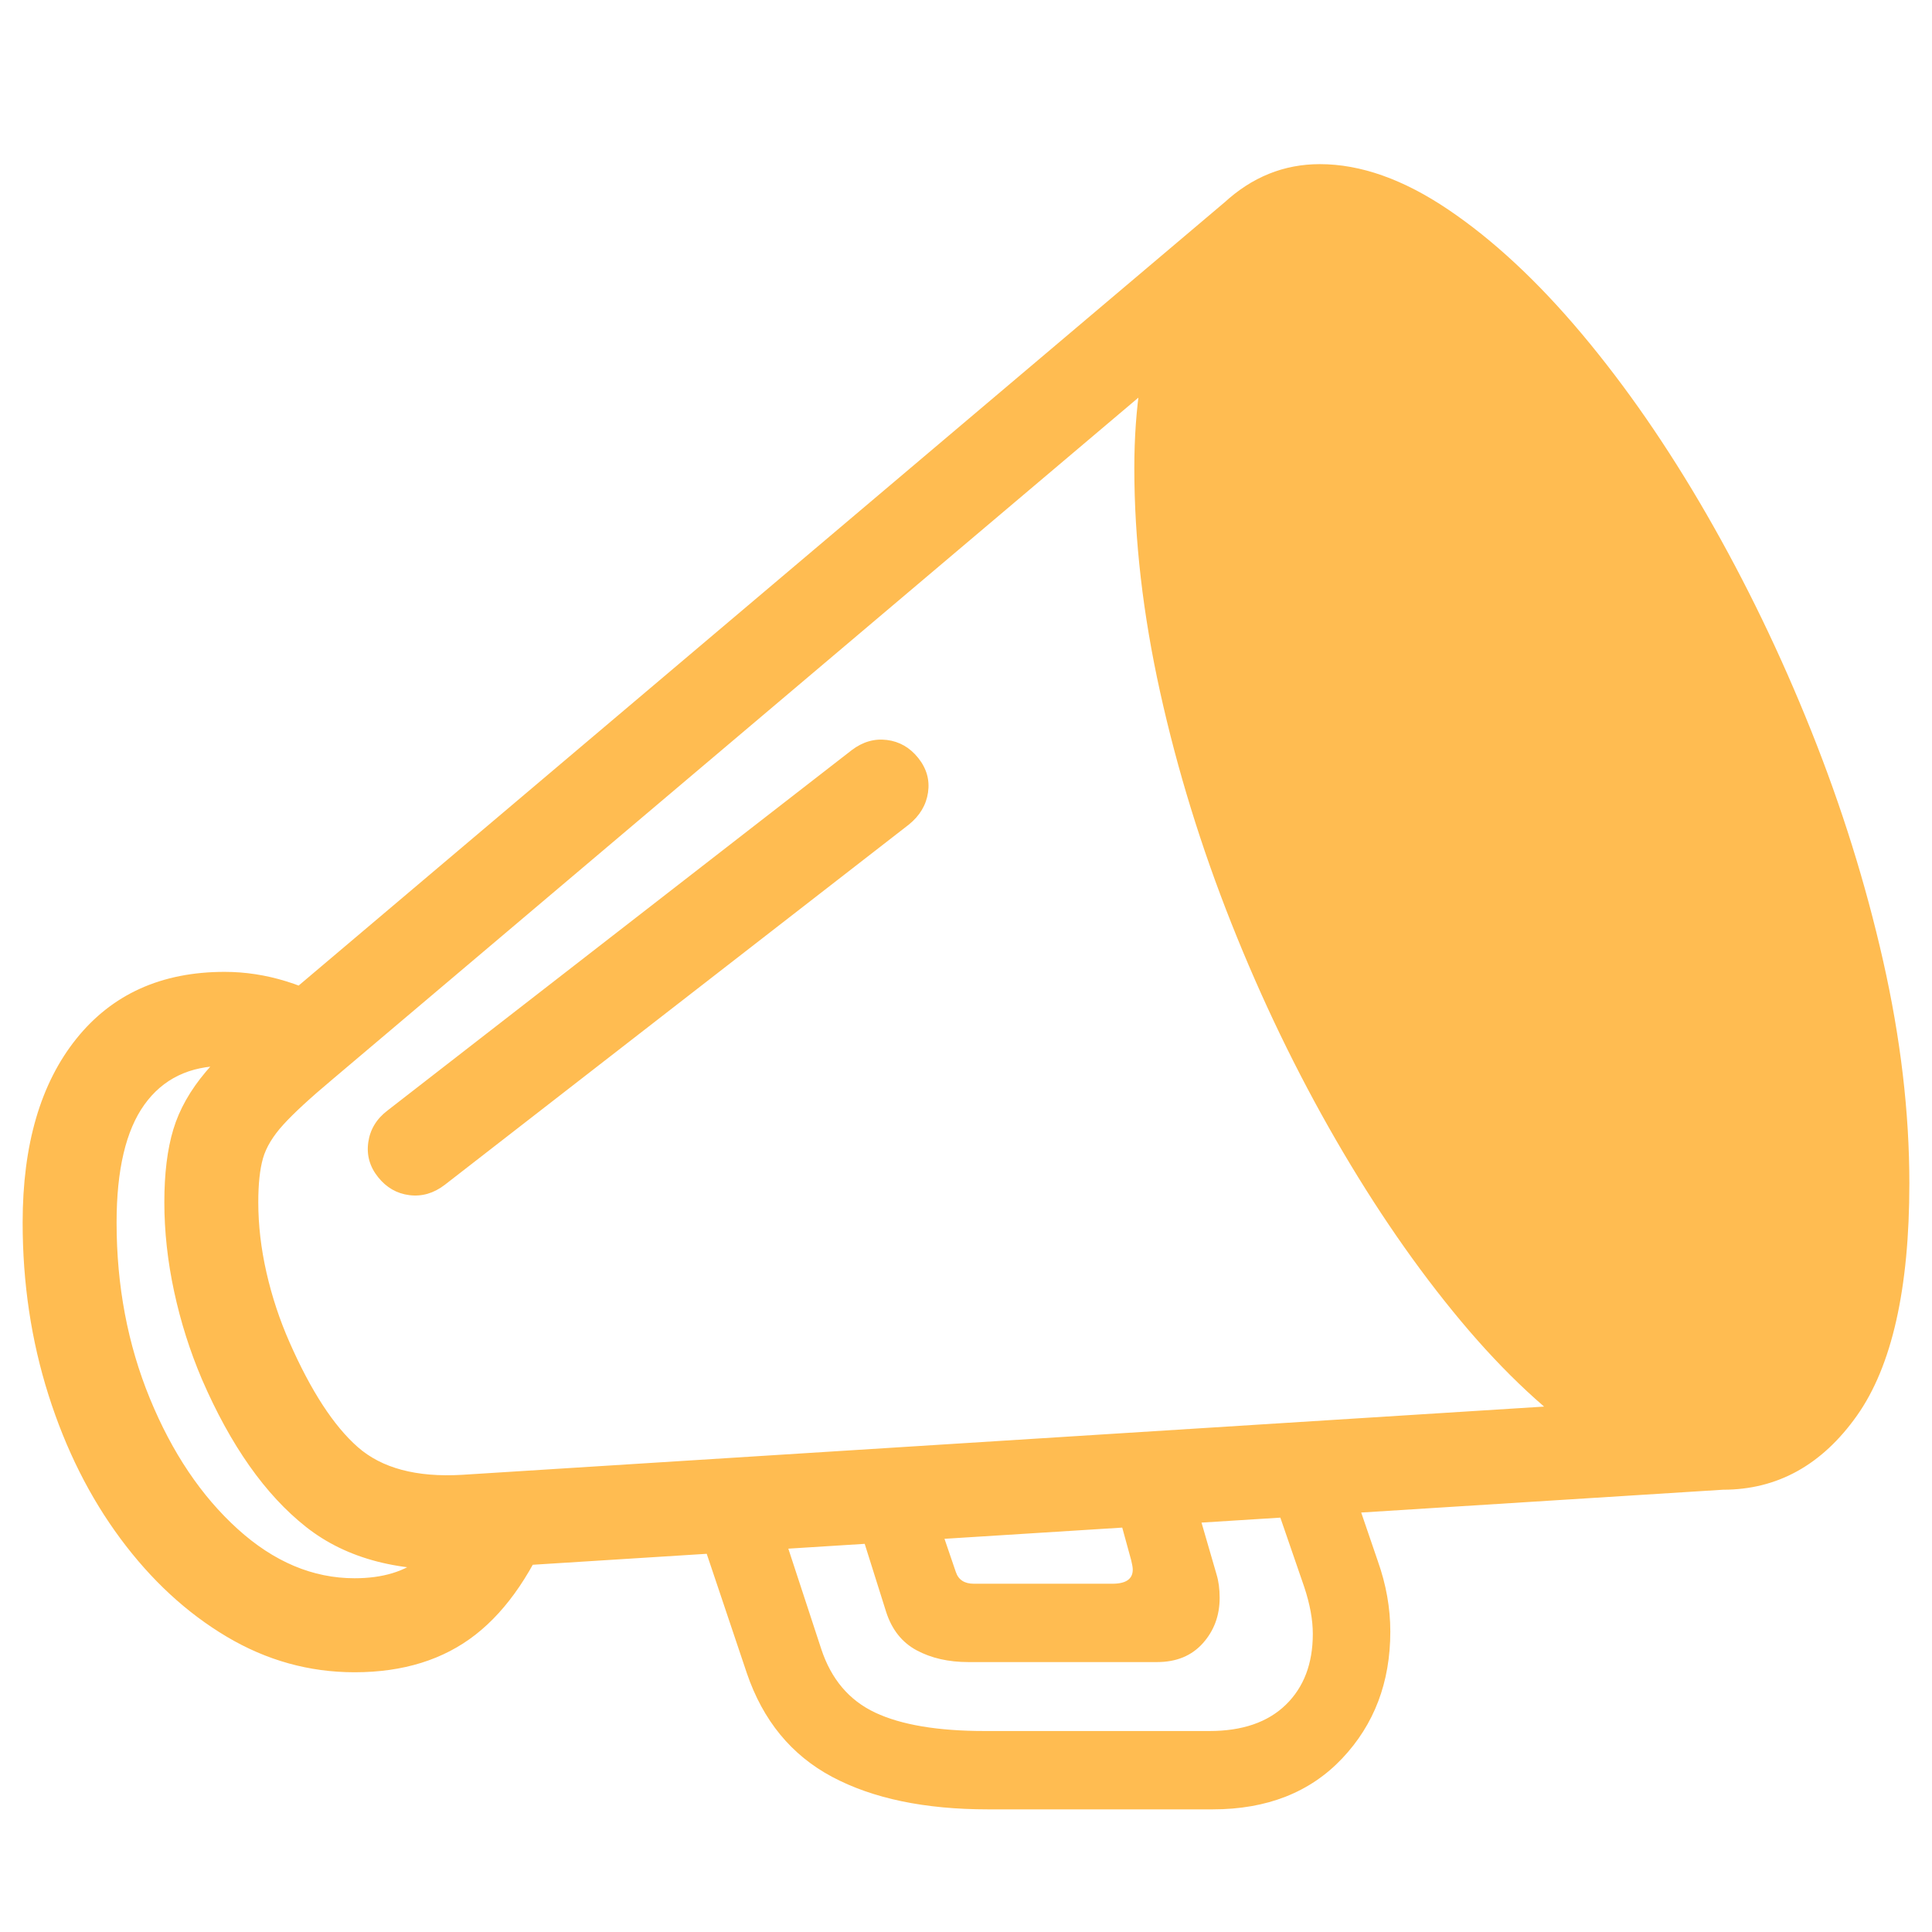 <?xml version="1.0" encoding="UTF-8"?>
<svg width="1024px" height="1024px" viewBox="0 0 1024 1024" version="1.1" xmlns="http://www.w3.org/2000/svg" xmlns:xlink="http://www.w3.org/1999/xlink">
    <title>speaking</title>
    <g id="speaking" stroke="none" stroke-width="1" fill="none" fill-rule="evenodd">
        <g id="📣" transform="translate(12, 87)" fill="#FFBC51" fill-rule="nonzero">
            <path d="M236.1,744.522 C200.415,746.737 171.784,739.331 150.207,722.307 C128.631,705.282 110.235,679.191 95.021,644.034 C88.658,629.086 83.748,613.583 80.29,597.528 C76.833,581.472 75.104,565.693 75.104,550.19 C75.104,534.965 76.694,522.093 79.876,511.573 C83.057,501.054 88.797,490.881 97.095,481.053 C105.394,471.226 117.289,459.807 132.78,446.796 L642.324,15.779 L673.859,53.981 L164.315,484.998 C152.42,494.964 143.707,502.992 138.174,509.082 C132.642,515.172 129.046,521.124 127.386,526.937 C125.726,532.75 124.896,540.502 124.896,550.19 C124.896,562.371 126.349,574.828 129.253,587.562 C132.158,600.296 136.238,612.615 141.494,624.518 C152.835,650.263 164.869,668.741 177.593,679.952 C190.318,691.164 208.714,696.077 232.78,694.693 L897.925,652.754 L901.245,702.583 L236.1,744.522 Z M175.934,799.333 C151.867,799.333 129.253,793.036 108.091,780.44 C86.929,767.844 68.188,750.543 51.867,728.535 C35.546,706.528 22.822,681.129 13.693,652.339 C4.564,623.549 0,593.098 0,560.987 C0,519.74 9.474,487.282 28.423,463.613 C47.372,439.945 73.582,428.11 107.054,428.11 C128.907,428.11 150.484,434.754 171.784,448.042 L145.228,490.396 C132.227,482.091 119.502,477.939 107.054,477.939 C88.52,477.939 74.343,484.79 64.523,498.493 C54.703,512.196 49.793,533.027 49.793,560.987 C49.793,594.483 55.671,625.556 67.427,654.208 C79.184,682.859 94.675,705.905 113.9,723.345 C133.126,740.785 153.804,749.505 175.934,749.505 C190.871,749.505 202.697,745.906 211.411,738.709 C220.124,731.511 228.216,718.223 235.685,698.846 L282.158,717.116 C271.093,745.352 257.054,766.114 240.041,779.402 C223.029,792.69 201.66,799.333 175.934,799.333 Z M511.618,872 C478.147,872 450.622,866.256 429.046,854.768 C407.469,843.279 392.393,824.94 383.817,799.749 L353.112,708.396 L395.851,703.413 L423.237,786.876 C428.492,802.932 438.036,814.213 451.867,820.718 C465.698,827.223 485.062,830.476 509.959,830.476 L629.046,830.476 C646.473,830.476 659.959,825.839 669.502,816.566 C679.046,807.292 683.817,794.766 683.817,778.987 C683.817,771.512 682.296,763.208 679.253,754.072 L654.357,681.821 L697.095,678.499 L718.257,740.37 C722.683,752.827 724.896,765.284 724.896,777.741 C724.896,804.593 716.39,827.016 699.378,845.01 C682.365,863.003 659.474,872 630.705,872 L511.618,872 Z M501.245,793.935 C490.733,793.935 481.604,791.859 473.859,787.707 C466.113,783.554 460.719,776.772 457.676,767.36 L436.1,698.846 L477.593,696.354 L494.606,746.183 C495.989,750.335 499.17,752.411 504.149,752.411 L577.593,752.411 C584.786,752.411 588.382,749.92 588.382,744.937 C588.382,743.83 588.105,742.169 587.552,739.954 L573.444,688.465 L614.108,683.067 L632.78,747.429 C633.887,751.027 634.44,755.18 634.44,759.886 C634.44,769.298 631.466,777.326 625.519,783.97 C619.571,790.613 611.48,793.935 601.245,793.935 L501.245,793.935 Z M223.651,541.055 C217.842,545.484 211.618,547.284 204.979,546.453 C198.34,545.623 192.808,542.439 188.382,536.903 C183.956,531.366 182.227,525.207 183.195,518.425 C184.163,511.643 187.552,506.037 193.361,501.608 L439.419,310.598 C445.228,306.169 451.452,304.37 458.091,305.2 C464.73,306.03 470.263,309.214 474.689,314.75 C479.115,320.287 480.844,326.377 479.876,333.021 C478.907,339.665 475.519,345.34 469.71,350.046 L223.651,541.055 Z M901.245,702.583 C879.391,702.583 856.57,694.624 832.78,678.707 C808.99,662.789 785.477,640.92 762.241,613.099 C739.004,585.278 716.943,553.305 696.058,517.179 C675.173,481.053 656.708,442.782 640.664,402.366 C624.62,361.949 612.033,321.117 602.905,279.87 C593.776,238.623 589.212,199.037 589.212,161.112 C589.212,129.277 593.43,101.318 601.867,77.234 C610.304,53.15 621.923,34.257 636.722,20.554 C651.521,6.851 668.465,0 687.552,0 C709.129,0 731.812,8.028 755.602,24.084 C779.391,40.14 802.974,62.078 826.349,89.899 C849.723,117.72 871.784,149.624 892.531,185.611 C913.278,221.599 931.743,259.801 947.925,300.217 C964.108,340.634 976.833,381.327 986.1,422.297 C995.367,463.267 1000,502.577 1000,540.225 C1000,596.143 990.733,637.183 972.199,663.343 C953.665,689.503 930.014,702.583 901.245,702.583 Z" id="Shape"></path>
        </g>
    </g>
</svg>